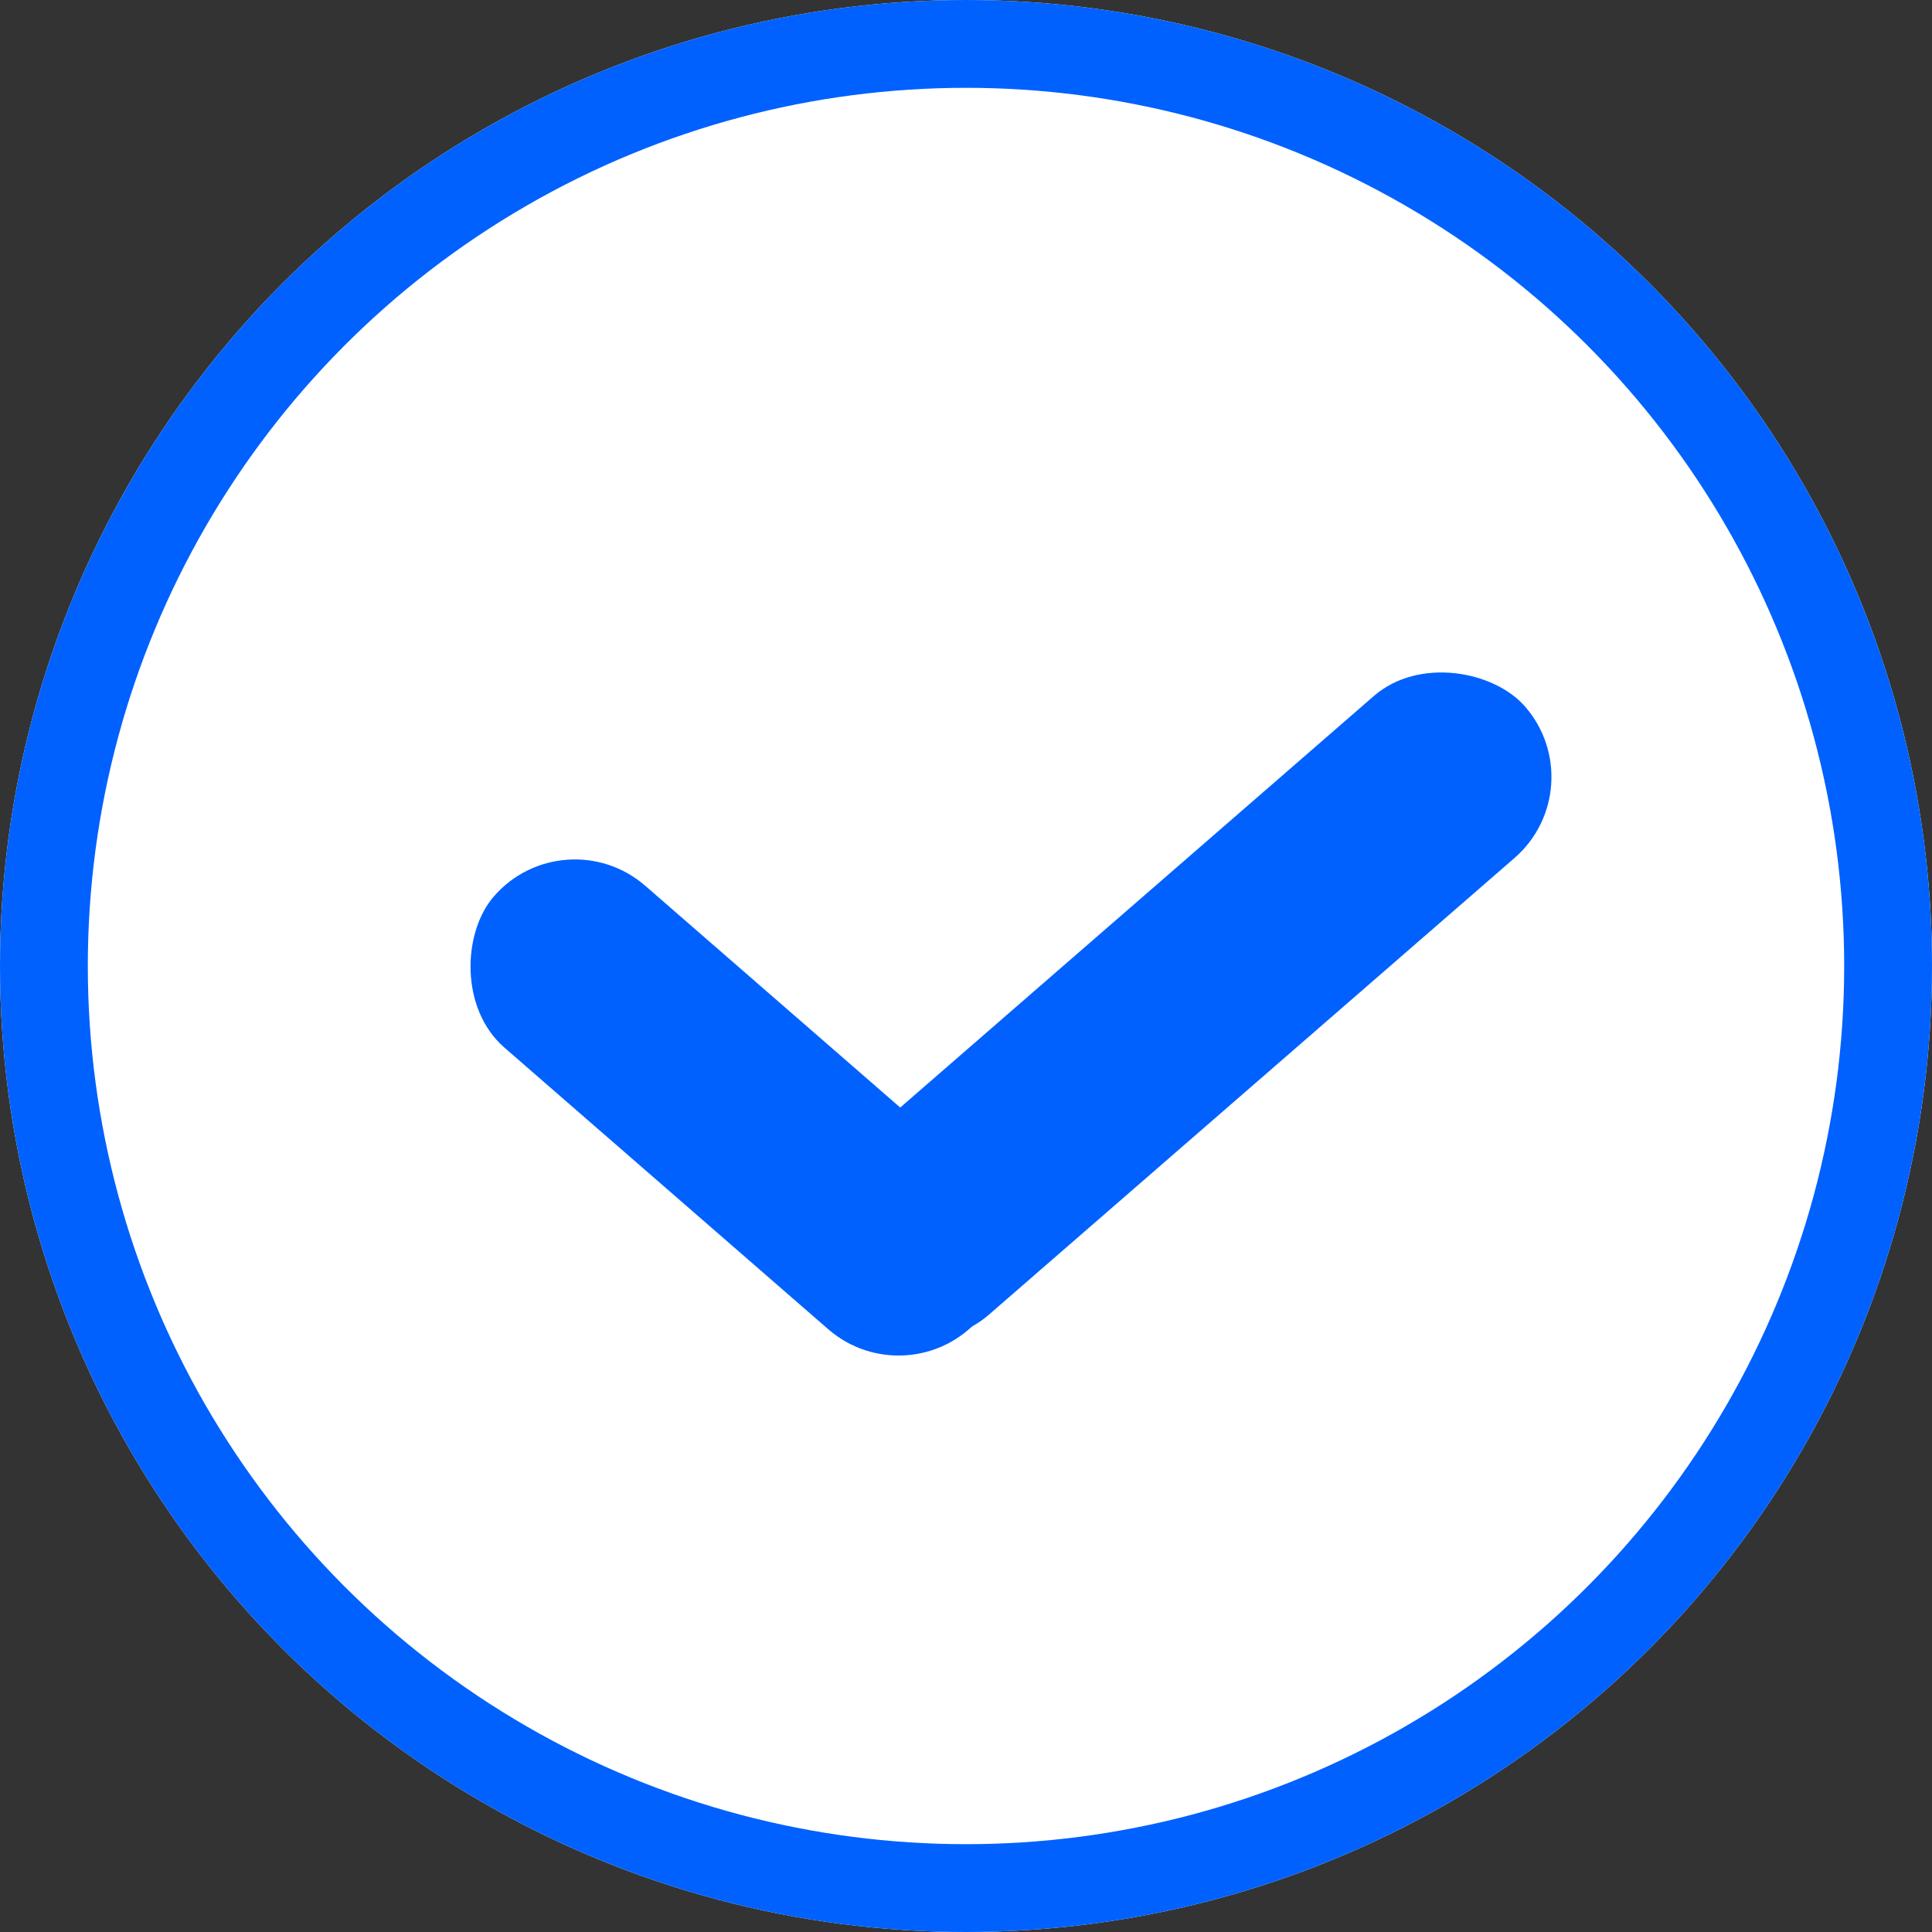 <svg id="ygz_icon" xmlns="http://www.w3.org/2000/svg" width="44" height="44" viewBox="0 0 44 44">
  <rect x="0" y="0" width="44" height="44" fill="#333333" stroke="none"/>
  <defs>
    <style>
      .cls-1 {
        fill: #fff;
        stroke: #0061ff;
        stroke-width: 2px;
      }

      .cls-2 {
        fill: #0061ff;
      }

      .cls-3 {
        stroke: none;
      }

      .cls-4 {
        fill: none;
      }
    </style>
  </defs>
  <g id="椭圆_173" data-name="椭圆 173" class="cls-1">
    <circle class="cls-3" cx="22" cy="22" r="22"/>
    <circle class="cls-4" cx="22" cy="22" r="21"/>
  </g>
  <g id="组_3676" data-name="组 3676" transform="matrix(0.755, -0.656, 0.656, 0.755, 9.2, 21.743)">
    <rect id="矩形_2468" data-name="矩形 2468" class="cls-2" width="20.759" height="4.885" rx="2.442" transform="translate(2.217 10.038)"/>
    <rect id="矩形_2469" data-name="矩形 2469" class="cls-2" width="14.654" height="4.885" rx="2.442" transform="translate(4.837) rotate(82)"/>
  </g>
</svg>
